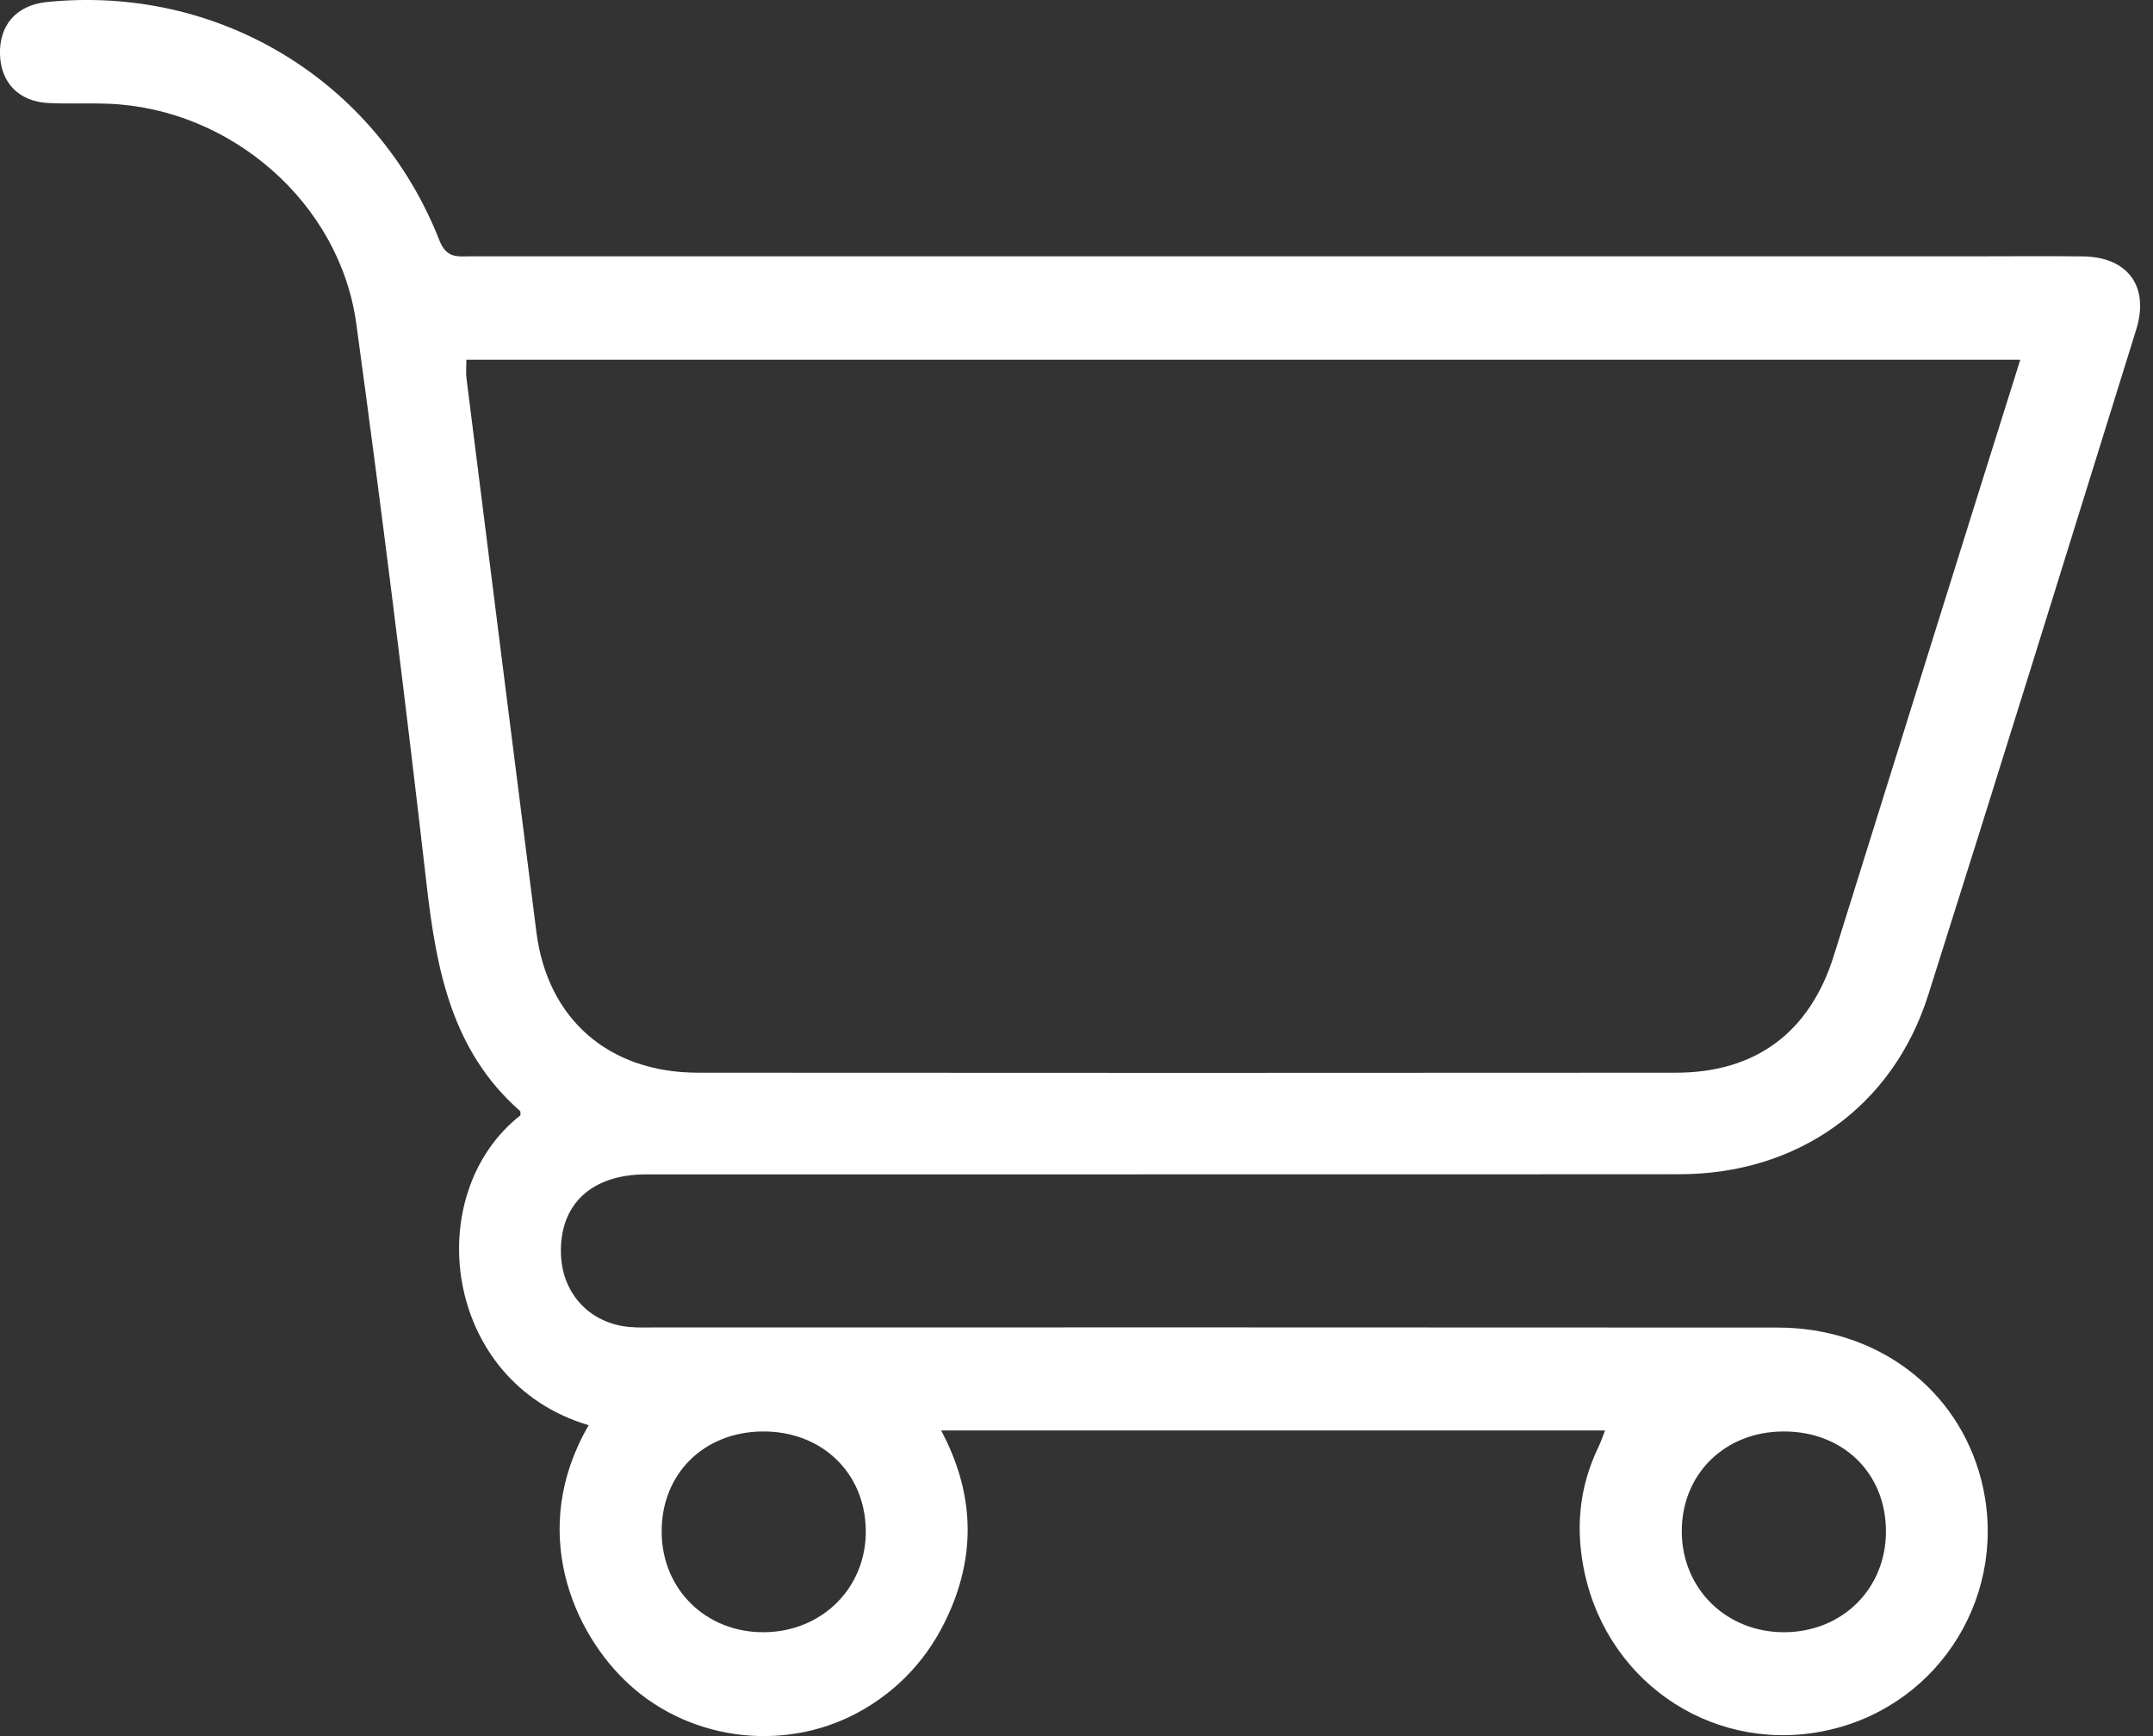<svg width="31" height="25" viewBox="0 0 31 25" fill="none" xmlns="http://www.w3.org/2000/svg">
<rect x="0" y="0" width="31" height="25" fill="#333333" stroke="none"/>
<path d="M8.477 20.523C6.38 19.905 6.045 17.197 7.494 16.06C7.492 16.038 7.498 16.008 7.487 15.998C6.506 15.134 6.285 13.972 6.144 12.75C5.834 10.05 5.498 7.354 5.13 4.661C4.892 2.92 3.323 1.563 1.563 1.494C1.276 1.483 0.989 1.498 0.702 1.484C0.277 1.465 0.015 1.198 -0 0.79C-0.015 0.362 0.237 0.075 0.669 0.03C3.135 -0.225 5.421 1.151 6.327 3.462C6.431 3.727 6.594 3.691 6.781 3.691C14.012 3.691 21.243 3.691 28.472 3.691C28.977 3.691 29.482 3.686 29.987 3.692C30.636 3.698 30.952 4.124 30.758 4.747C29.765 7.941 28.775 11.136 27.765 14.324C27.255 15.936 25.887 16.909 24.178 16.909C19.22 16.913 14.262 16.909 9.304 16.911C8.511 16.911 8.051 17.348 8.077 18.066C8.098 18.636 8.499 19.061 9.069 19.109C9.194 19.12 9.321 19.115 9.448 19.115C14.831 19.115 20.213 19.113 25.596 19.117C27.025 19.117 28.194 20.001 28.528 21.316C28.935 22.919 27.96 24.531 26.354 24.907C24.742 25.285 23.172 24.284 22.817 22.653C22.681 22.027 22.733 21.423 23.013 20.842C23.046 20.774 23.07 20.701 23.111 20.599H13.551C14.002 21.446 14.055 22.288 13.702 23.141C13.445 23.764 13.032 24.262 12.45 24.606C11.373 25.244 9.973 25.092 9.059 24.256C8.24 23.507 7.604 22.024 8.476 20.523H8.477ZM29.09 5.18H6.715C6.715 5.285 6.707 5.365 6.716 5.443C7.051 8.104 7.385 10.766 7.724 13.427C7.884 14.676 8.766 15.446 10.05 15.447C14.743 15.451 19.436 15.45 24.129 15.447C25.279 15.447 26.058 14.866 26.403 13.766C26.913 12.138 27.42 10.508 27.929 8.88C28.311 7.657 28.695 6.435 29.089 5.18H29.09ZM25.682 20.613C24.833 20.614 24.212 21.227 24.215 22.057C24.219 22.88 24.857 23.506 25.69 23.504C26.529 23.501 27.156 22.877 27.155 22.049C27.154 21.213 26.537 20.612 25.683 20.613H25.682ZM10.982 20.613C10.13 20.619 9.52 21.227 9.527 22.065C9.533 22.893 10.171 23.513 11.007 23.504C11.842 23.494 12.474 22.861 12.466 22.04C12.458 21.208 11.832 20.608 10.982 20.613Z" fill="white"/>
</svg>
